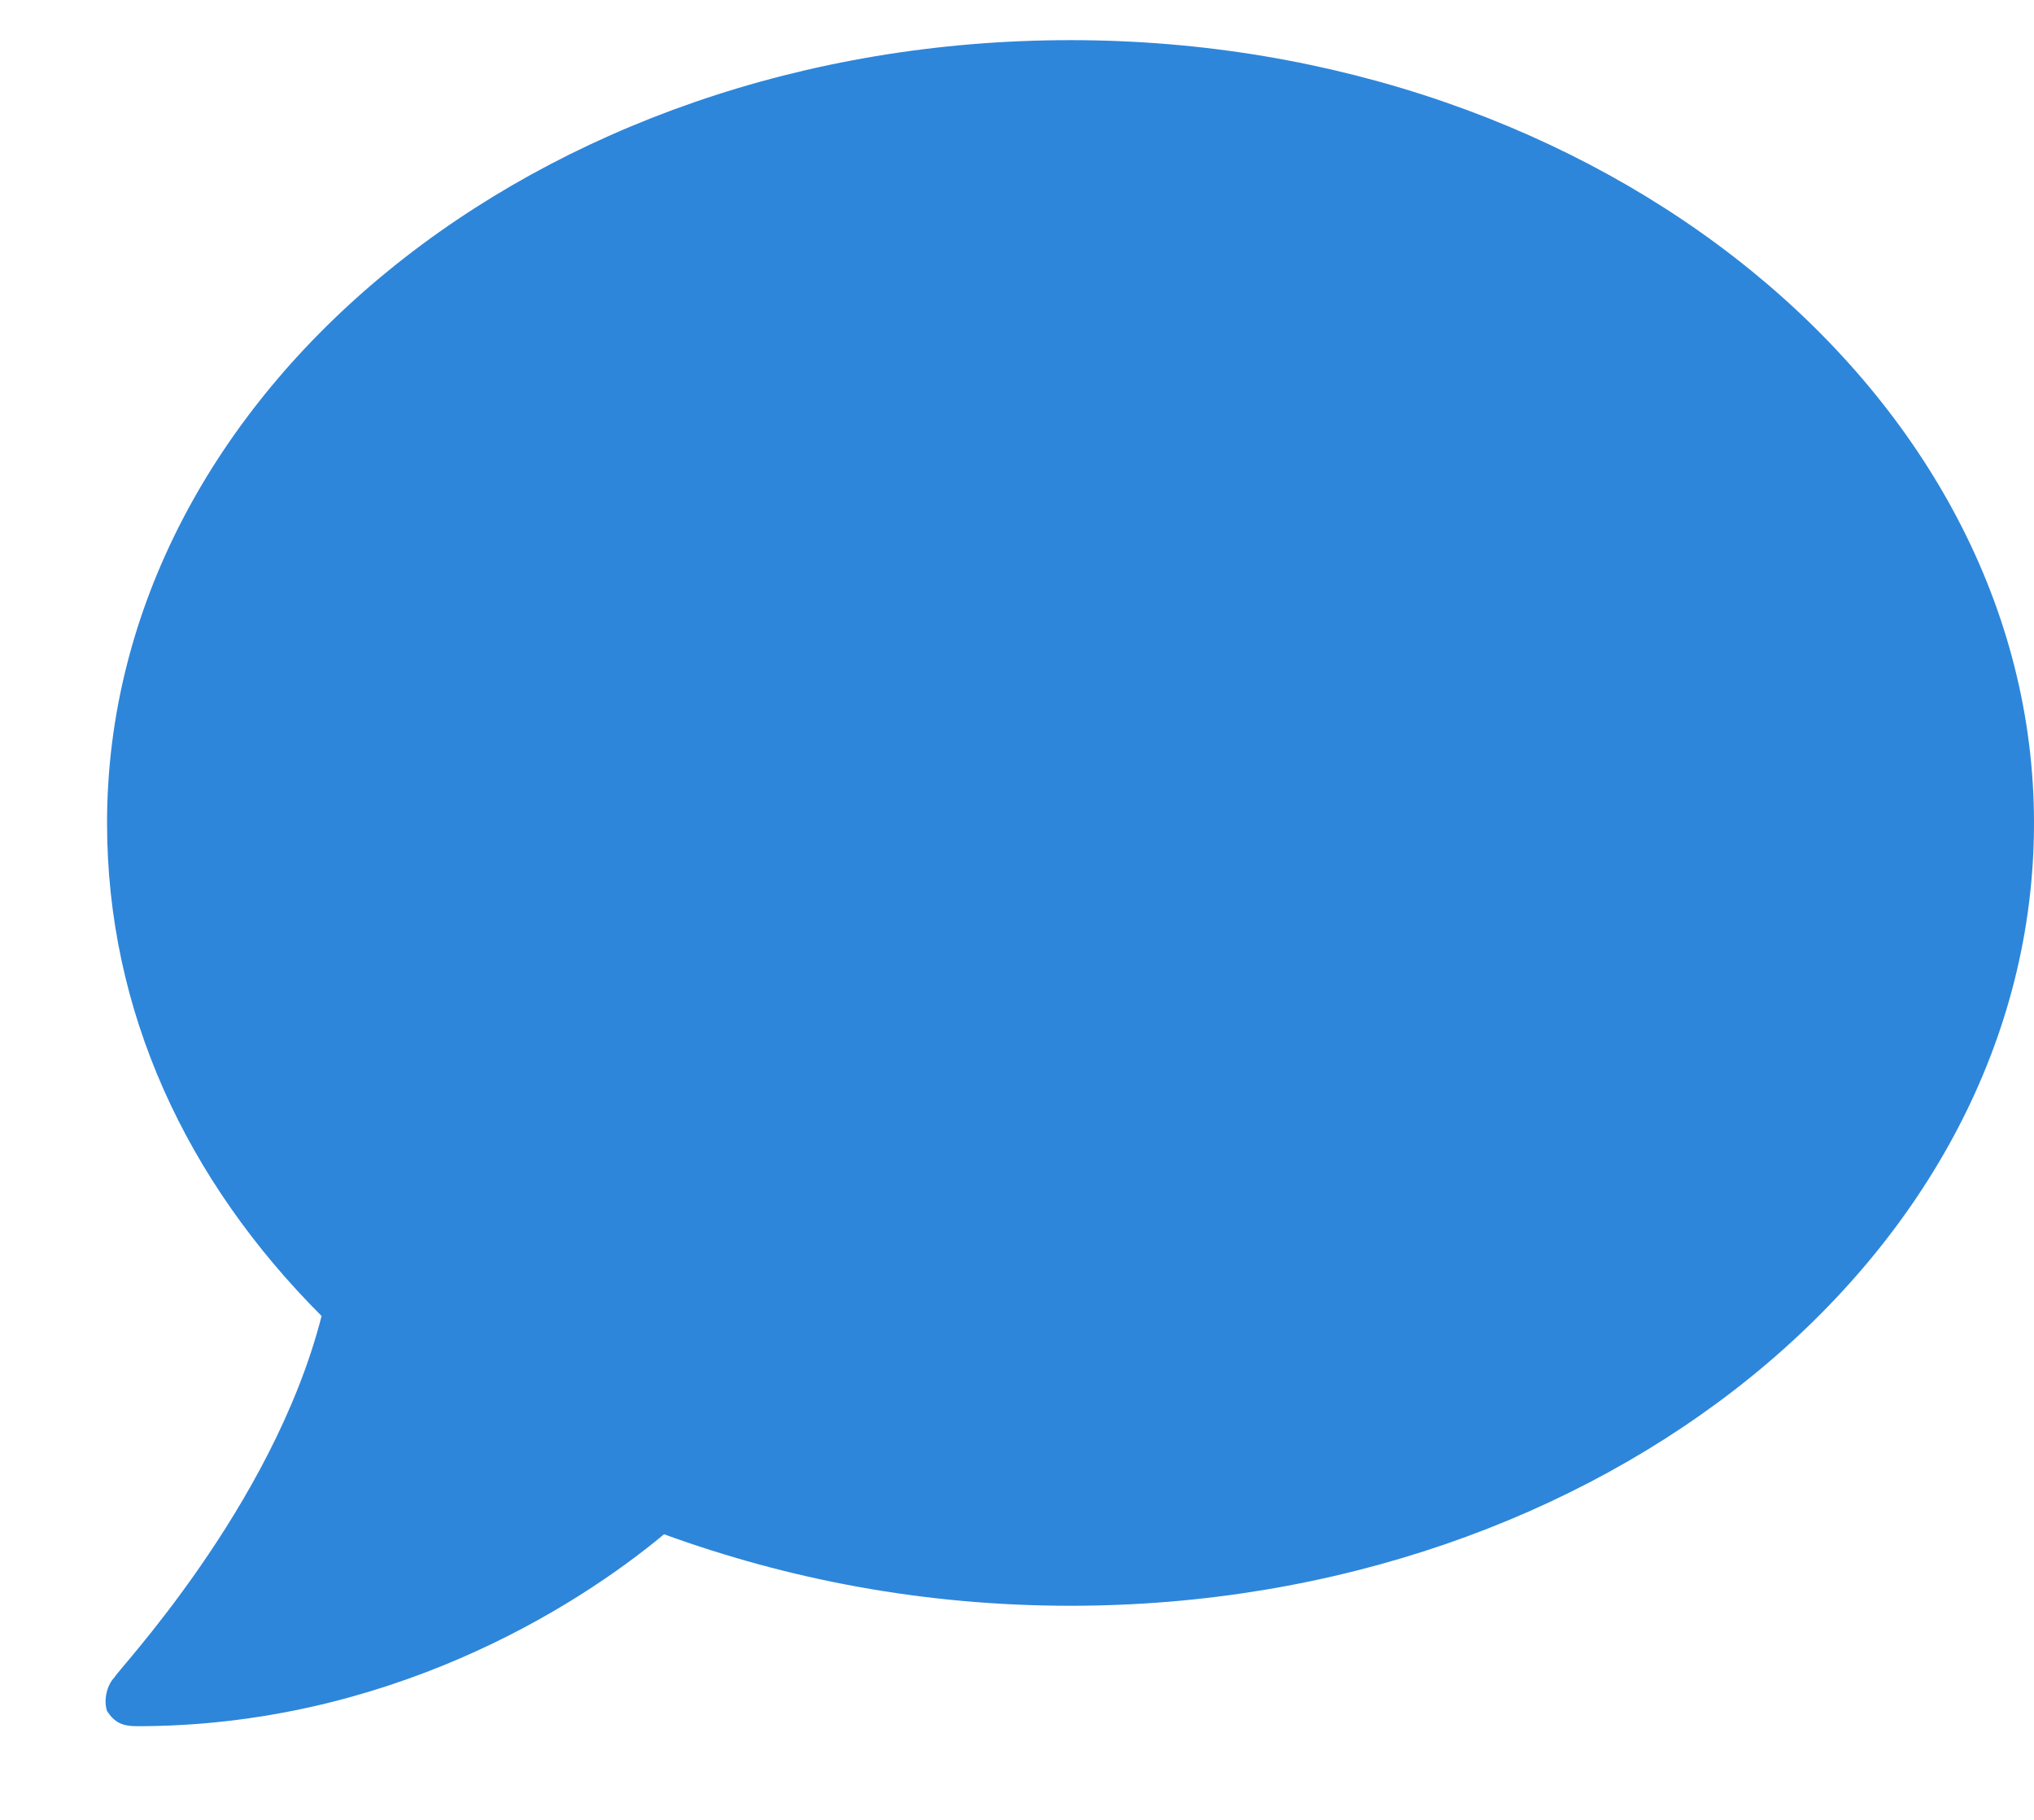 <svg width="19" height="17" viewBox="0 0 19 17" fill="none" xmlns="http://www.w3.org/2000/svg">
<path d="M10 0.375C5.008 0.375 1 3.68 1 7.688C1 9.445 1.738 11.027 3.004 12.293C2.547 14.086 1.07 15.633 1.07 15.668C1 15.738 0.965 15.879 1 15.984C1.07 16.09 1.141 16.125 1.281 16.125C3.602 16.125 5.359 15.035 6.203 14.332C7.363 14.754 8.629 15 10 15C14.957 15 19 11.73 19 7.688C19 3.68 14.957 0.375 10 0.375Z" fill="#2D86DA"/>
</svg>
